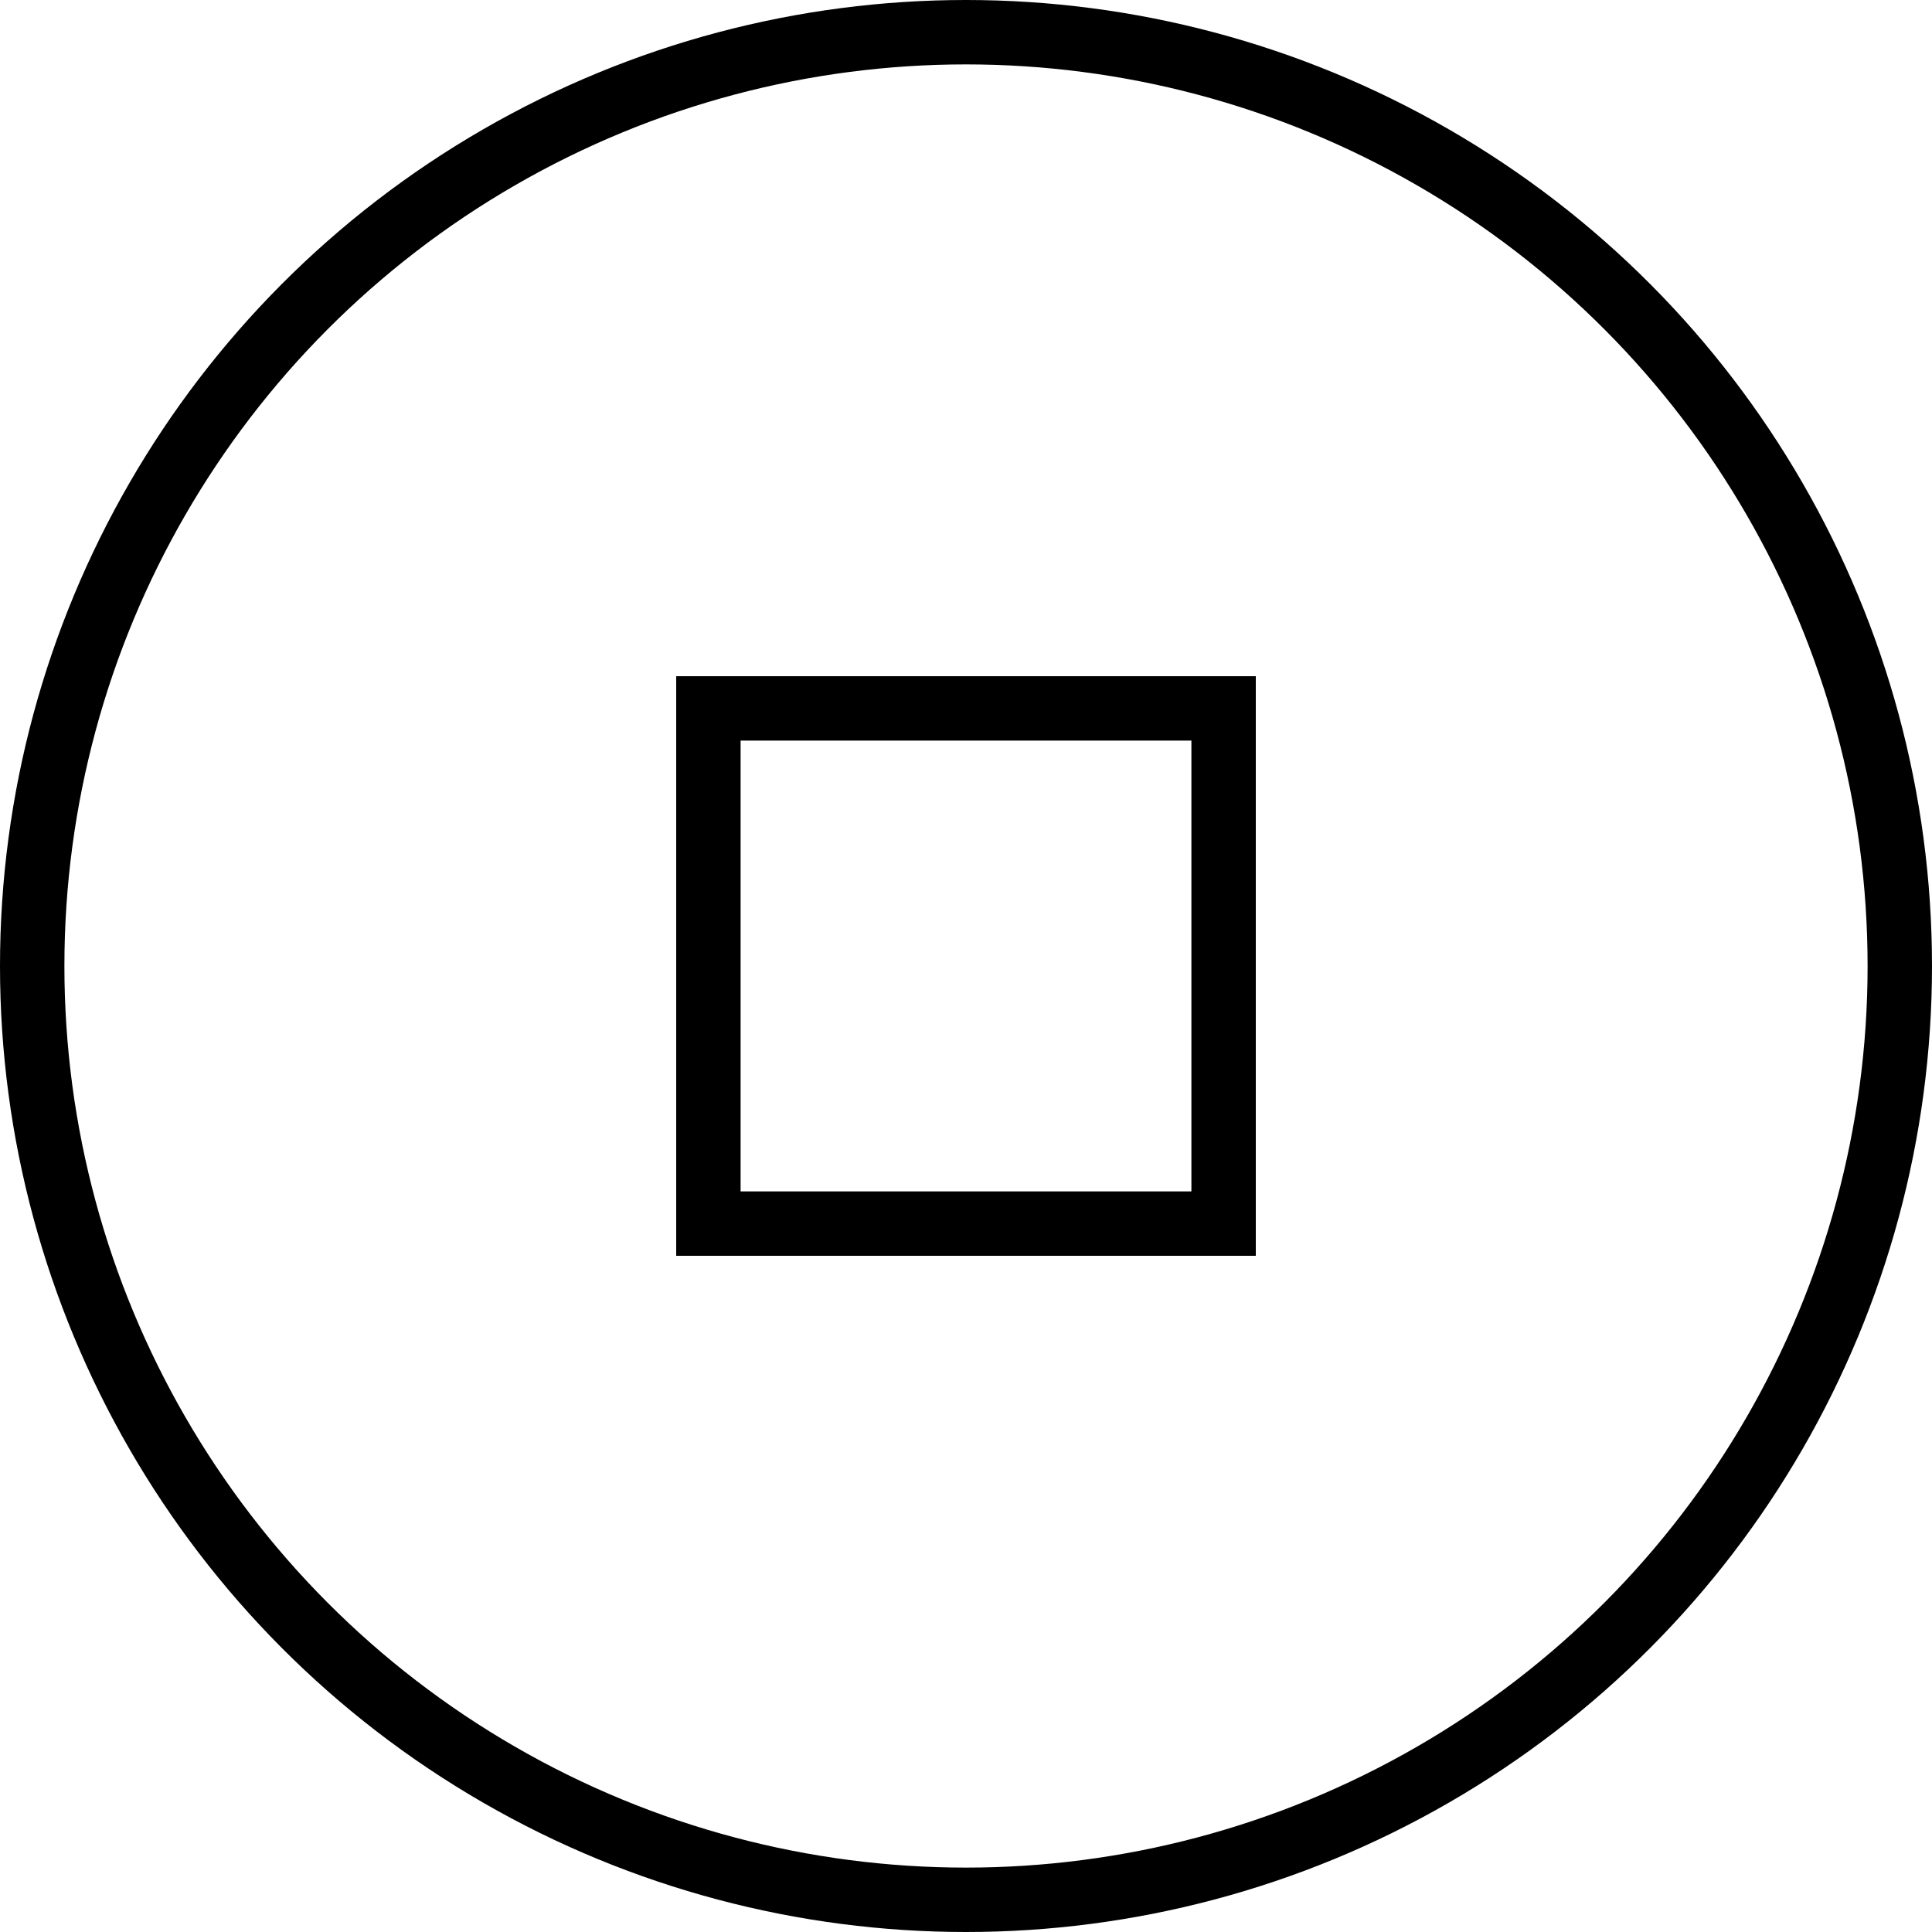 <svg viewBox="0 0 30 30" fill="none" xmlns="http://www.w3.org/2000/svg">
<circle cx="15" cy="15" r="14.5" stroke="currentColor"/>
<rect x="11" y="11" width="8" height="8" fill="transparent" stroke="currentColor"/>
</svg>
